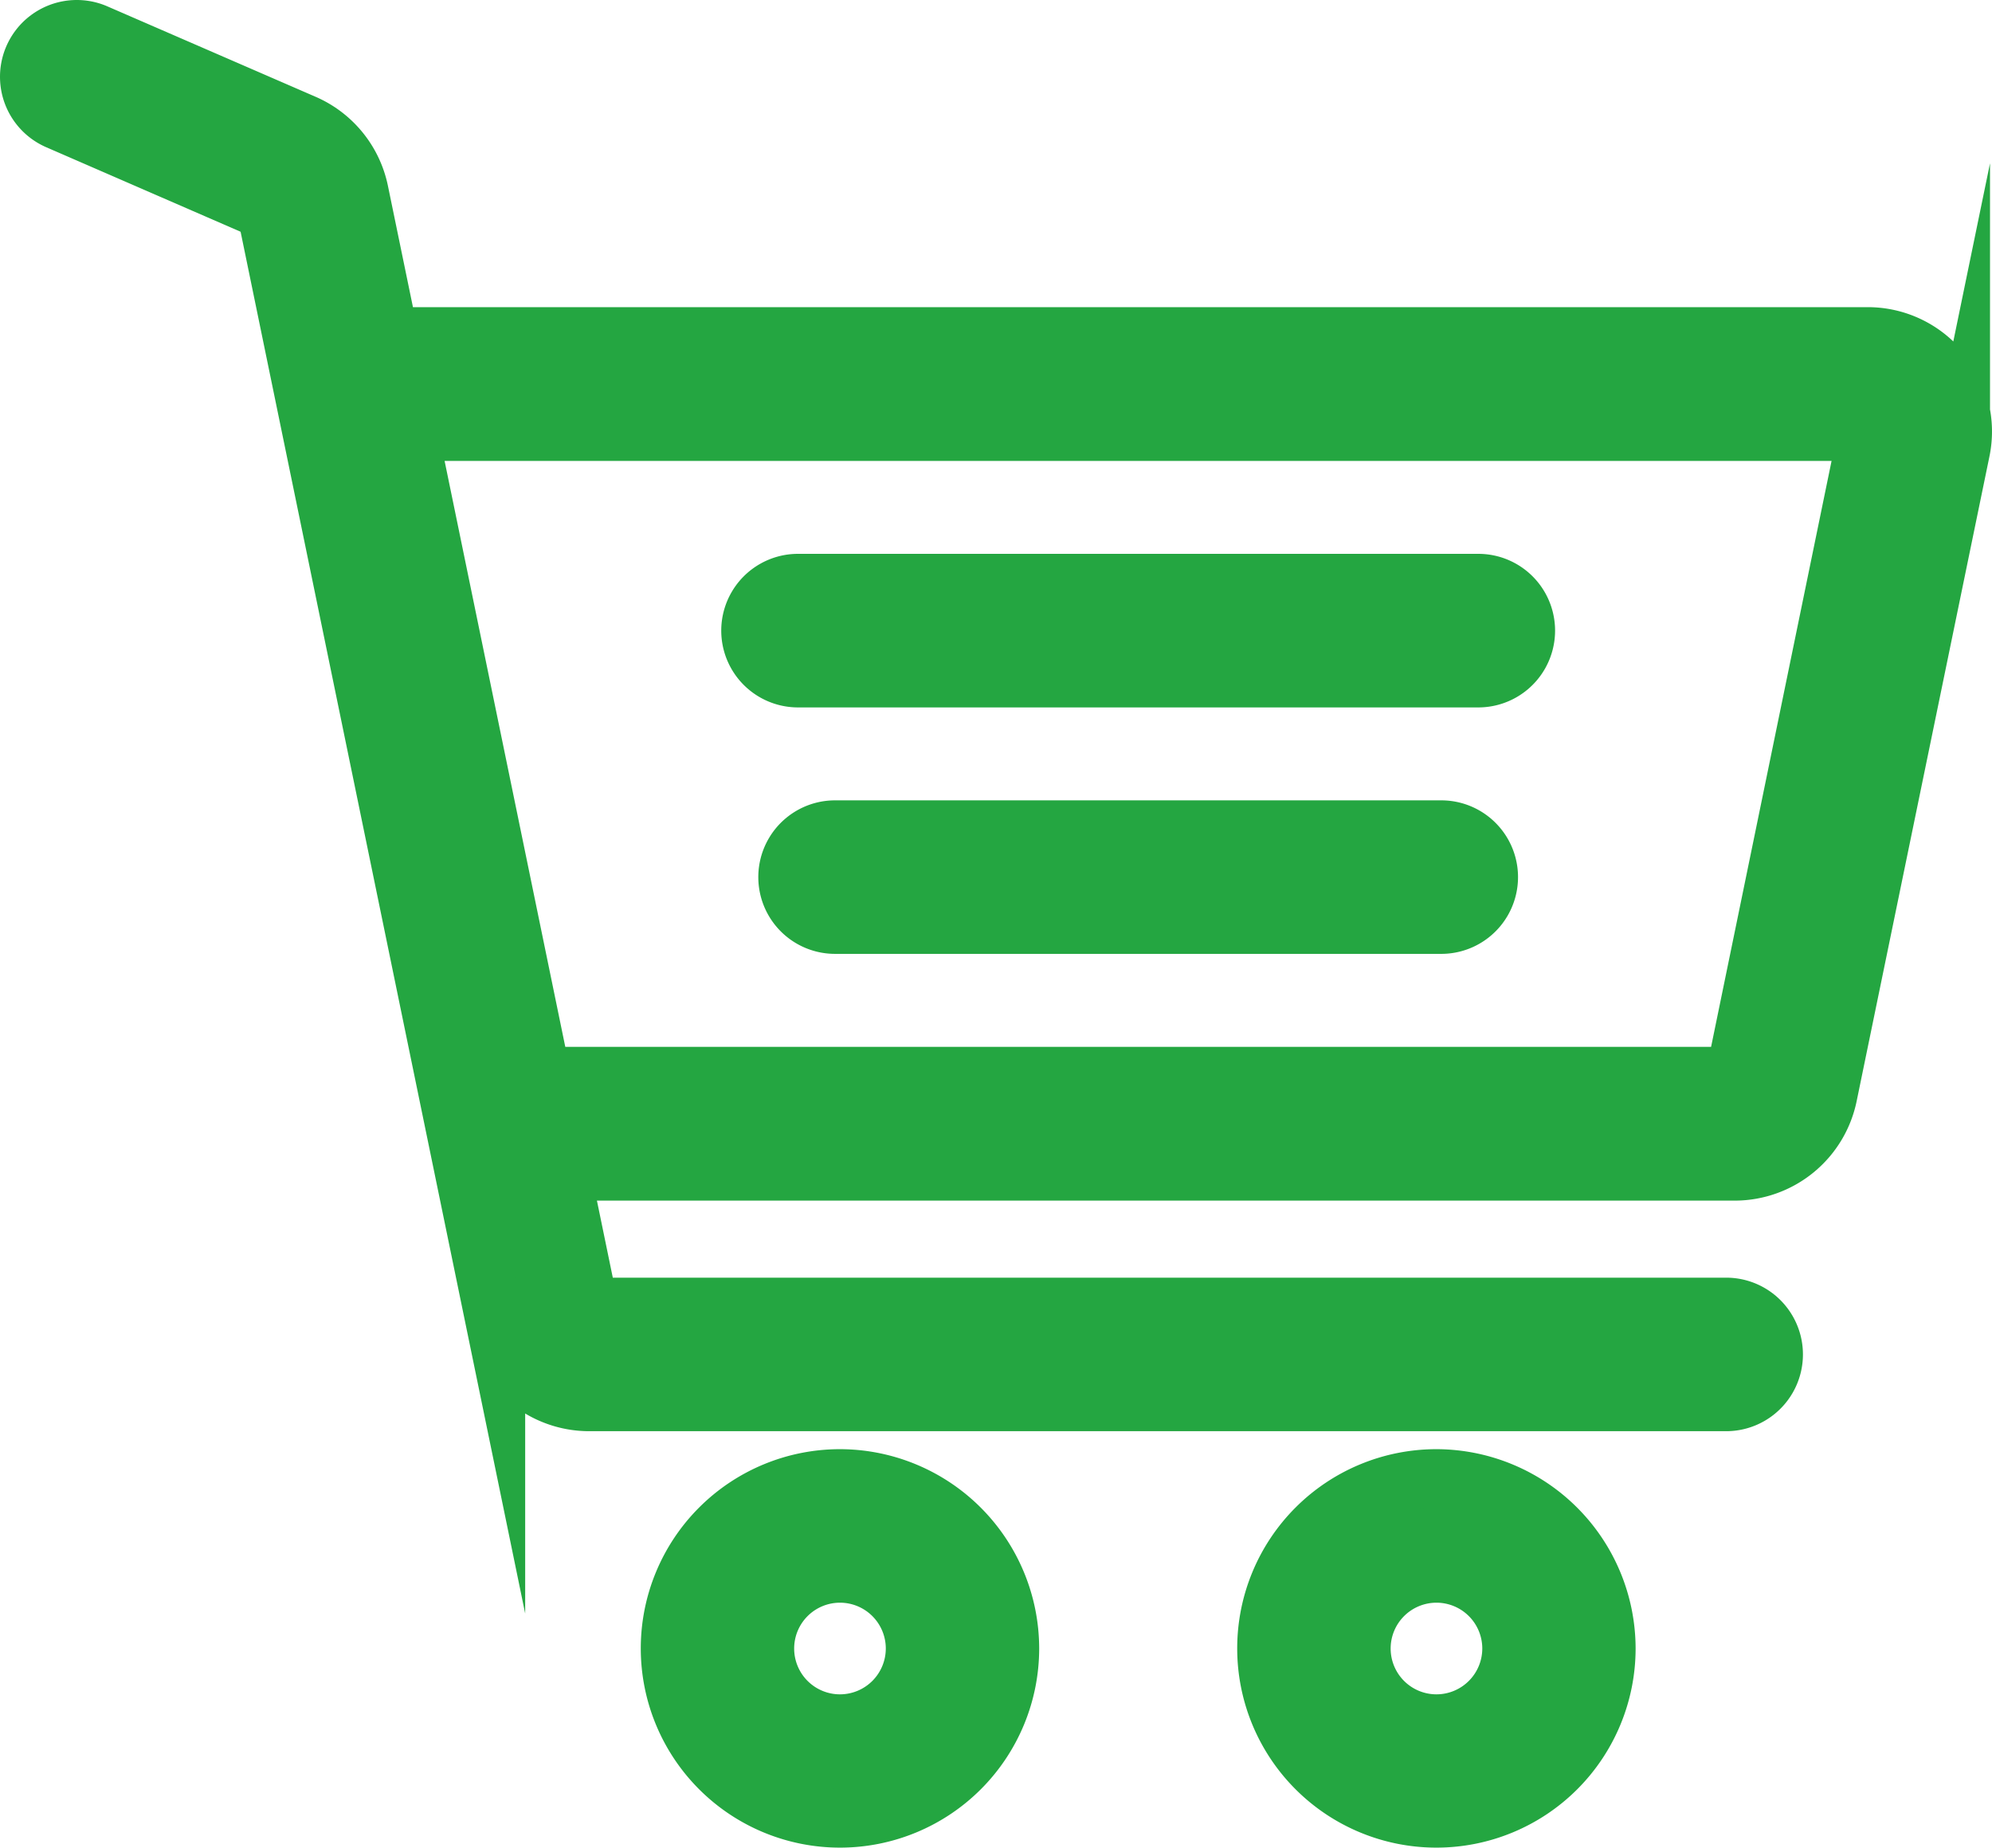 <svg xmlns="http://www.w3.org/2000/svg" viewBox="0 0 34 31.536">
  <defs>
    <style>
      .cls-1 {
        fill: #24a641;
        stroke: #24a641;
        stroke-miterlimit: 10;
      }
    </style>
  </defs>
  <title>Asset 9</title>
  <g id="Layer_2" data-name="Layer 2">
    <g id="Layer_5" data-name="Layer 5">
      <g>
        <path class="cls-1" d="M14.337,25.232a2.9,2.9,0,1,0,2.9,2.9,2.905,2.905,0,0,0-2.9-2.9Zm0,4.184a1.282,1.282,0,1,1,1.282-1.282,1.283,1.283,0,0,1-1.282,1.282Zm0,0"/>
        <path class="cls-1" d="M24.517,25.232a2.9,2.9,0,1,0,2.9,2.9,2.906,2.906,0,0,0-2.9-2.9Zm0,4.184A1.282,1.282,0,1,1,25.8,28.134a1.283,1.283,0,0,1-1.282,1.282Zm0,0"/>
        <path class="cls-1" d="M25.232,9.952H13.621a.81.81,0,1,0,0,1.621H25.232a.81.81,0,1,0,0-1.621Zm0,0"/>
        <g>
          <path class="cls-1" d="M24.6,14.159H14.253a.81.81,0,1,0,0,1.62H24.6a.81.81,0,0,0,0-1.62Zm0,0"/>
          <path class="cls-1" d="M33.135,6.342a1.614,1.614,0,0,0-1.256-.6H6.641L6.131,3.27a1.622,1.622,0,0,0-.942-1.159L1.633.567A.81.81,0,0,0,.988,2.054L4.544,3.6l3.92,19.031a1.627,1.627,0,0,0,1.587,1.294H29.463a.81.81,0,1,0,0-1.62H10.052l-.477-2.315H29.613A1.626,1.626,0,0,0,31.2,18.692l2.266-11a1.613,1.613,0,0,0-.331-1.35ZM29.613,18.366H9.241l-2.266-11h24.9Zm0,0"/>
        </g>
      </g>
    </g>
  </g>
</svg>
